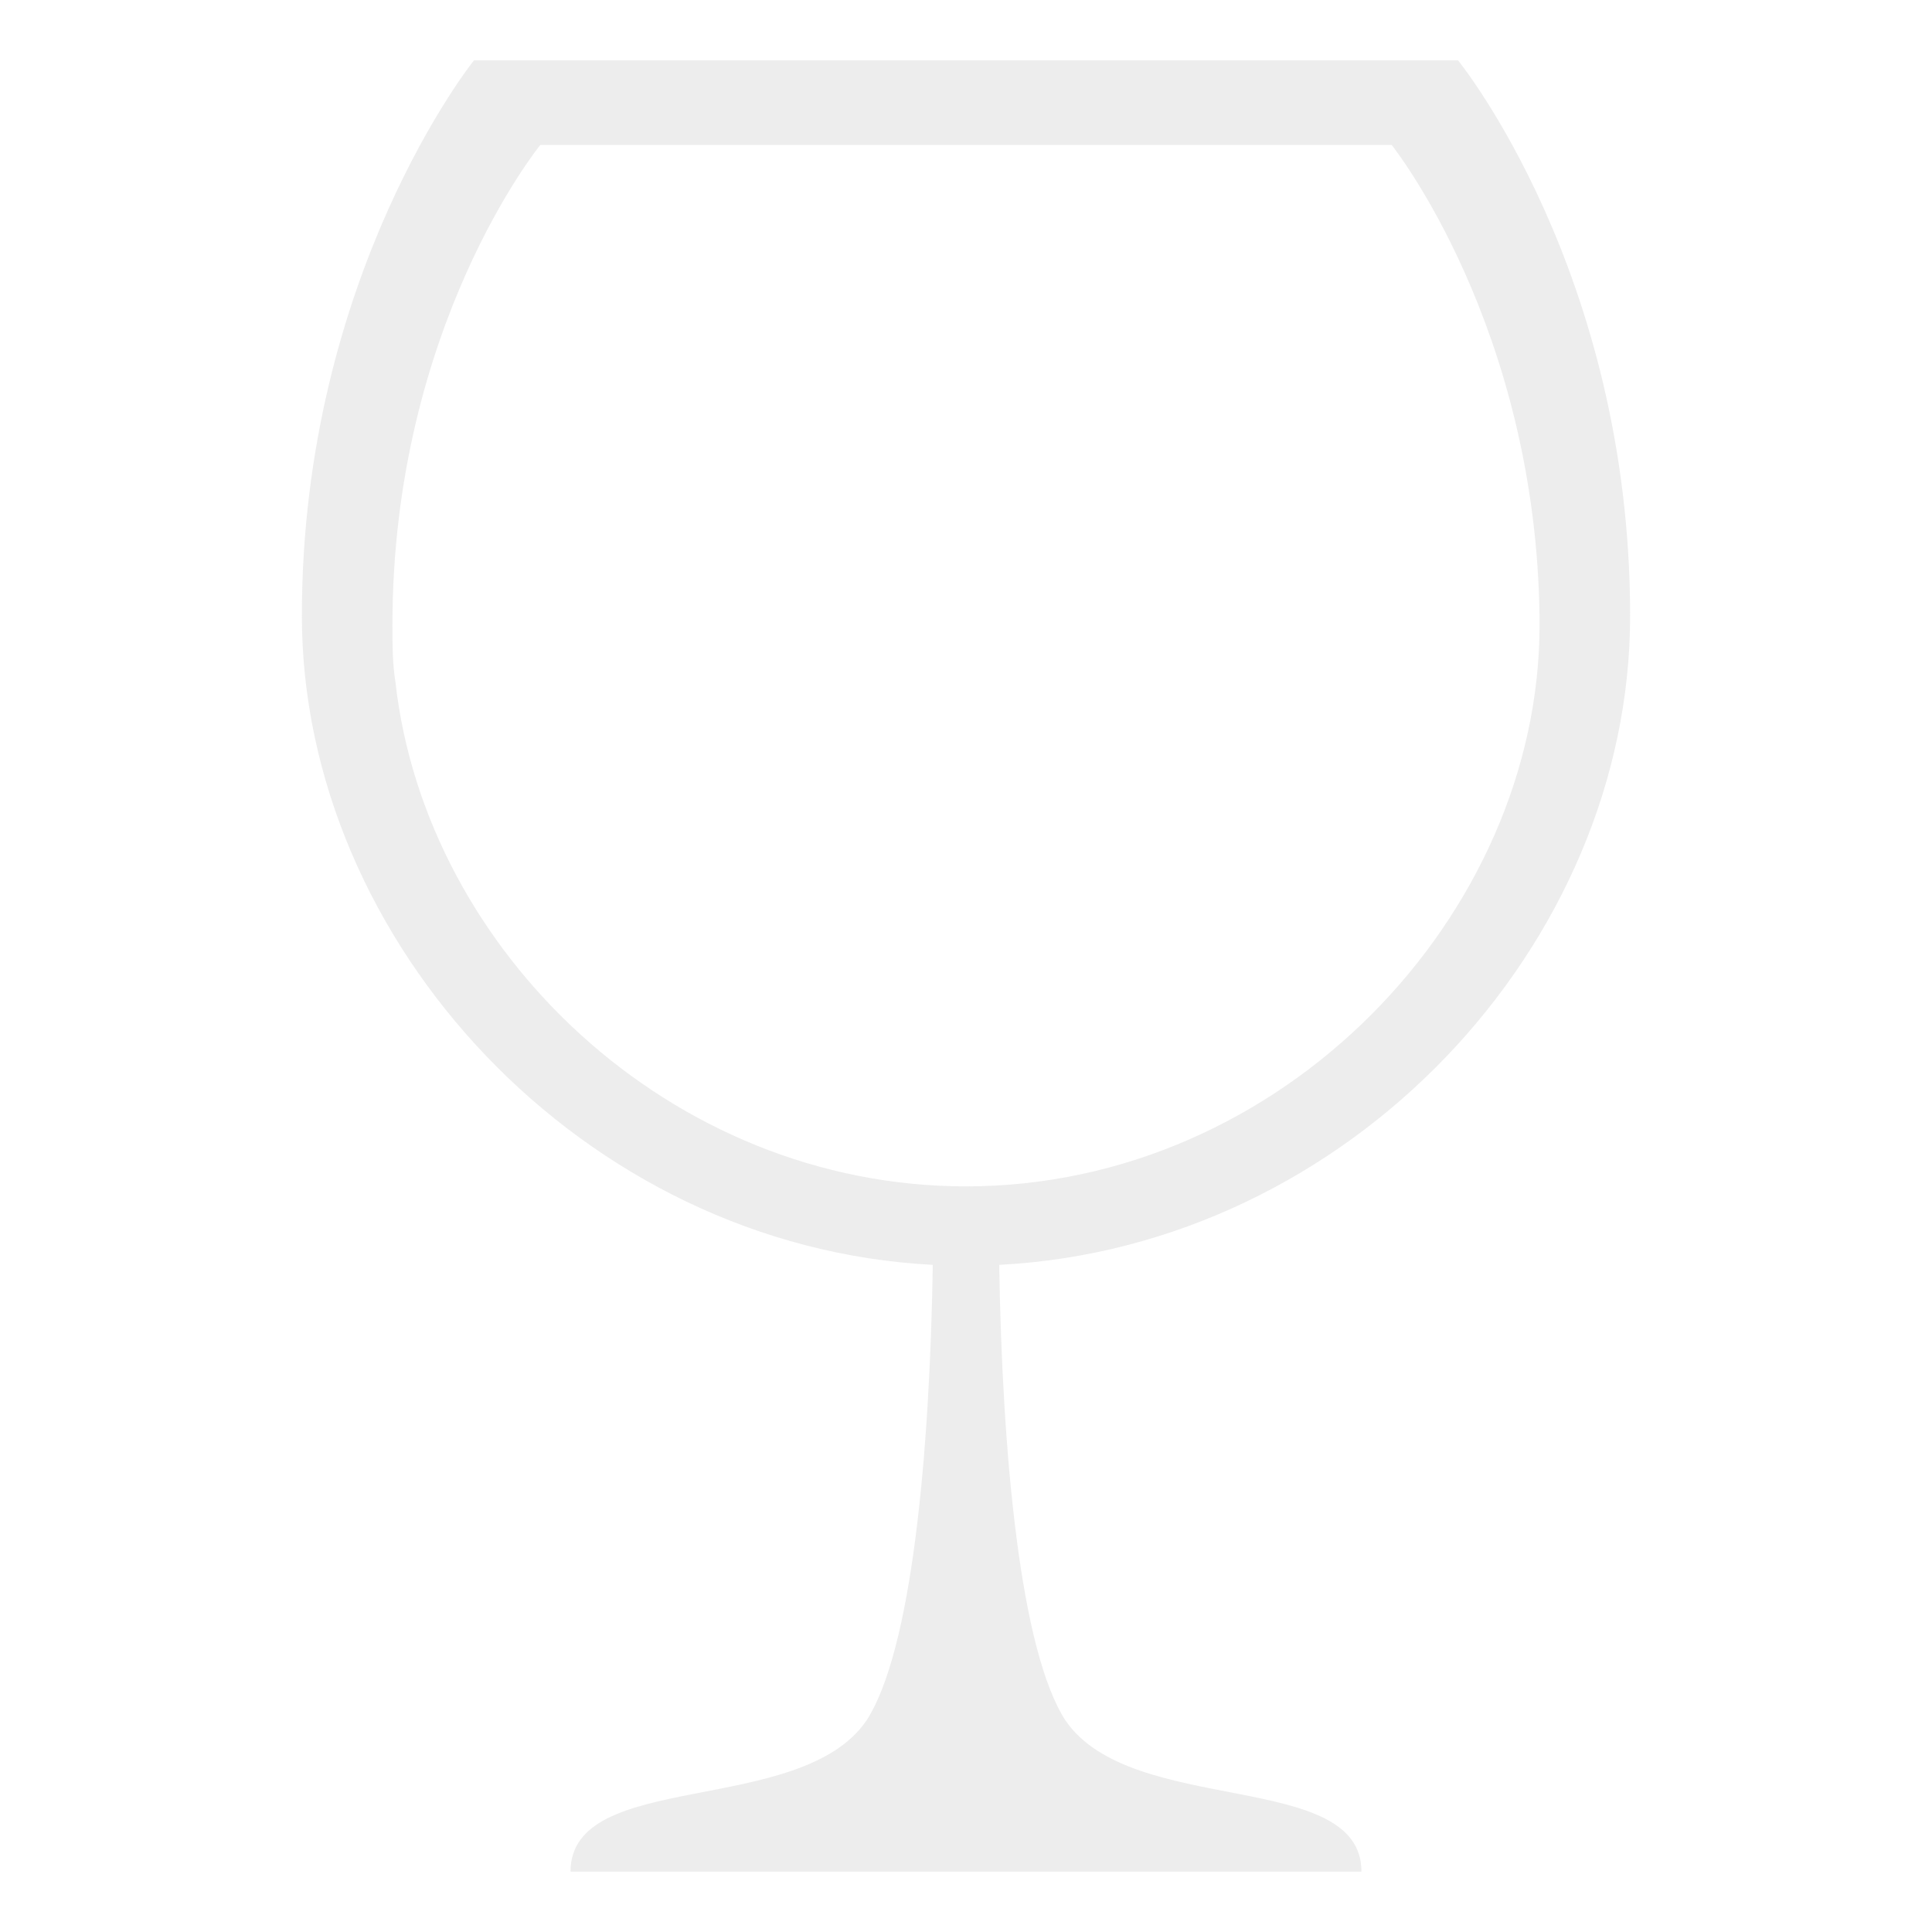 <svg width="800" height="800" viewBox="0 0 800 800" fill="none" xmlns="http://www.w3.org/2000/svg">
<path opacity="0.8" d="M675 255C675 112.5 603.75 25 603.75 25H196.25C196.25 25 125 113.75 125 255C125 390 241.25 516.25 386.25 523.75C385 602.5 377.5 683.75 358.75 712.5C331.25 752.5 236.25 732.5 236.25 775H563.75C563.75 732.5 468.75 752.5 441.25 712.5C422.5 683.75 415 602.5 413.75 523.75C558.75 516.25 675 391.25 675 255ZM400 491.25C277.5 491.25 176.25 393.75 163.75 282.5C162.5 275 162.5 266.25 162.5 258.75C162.5 135 223.75 60 223.75 60H576.25C576.25 60 636.25 135 637.5 256.25V258.75C637.5 378.75 531.25 491.25 400 491.25Z" fill="#E8E8E8"/>
</svg>
